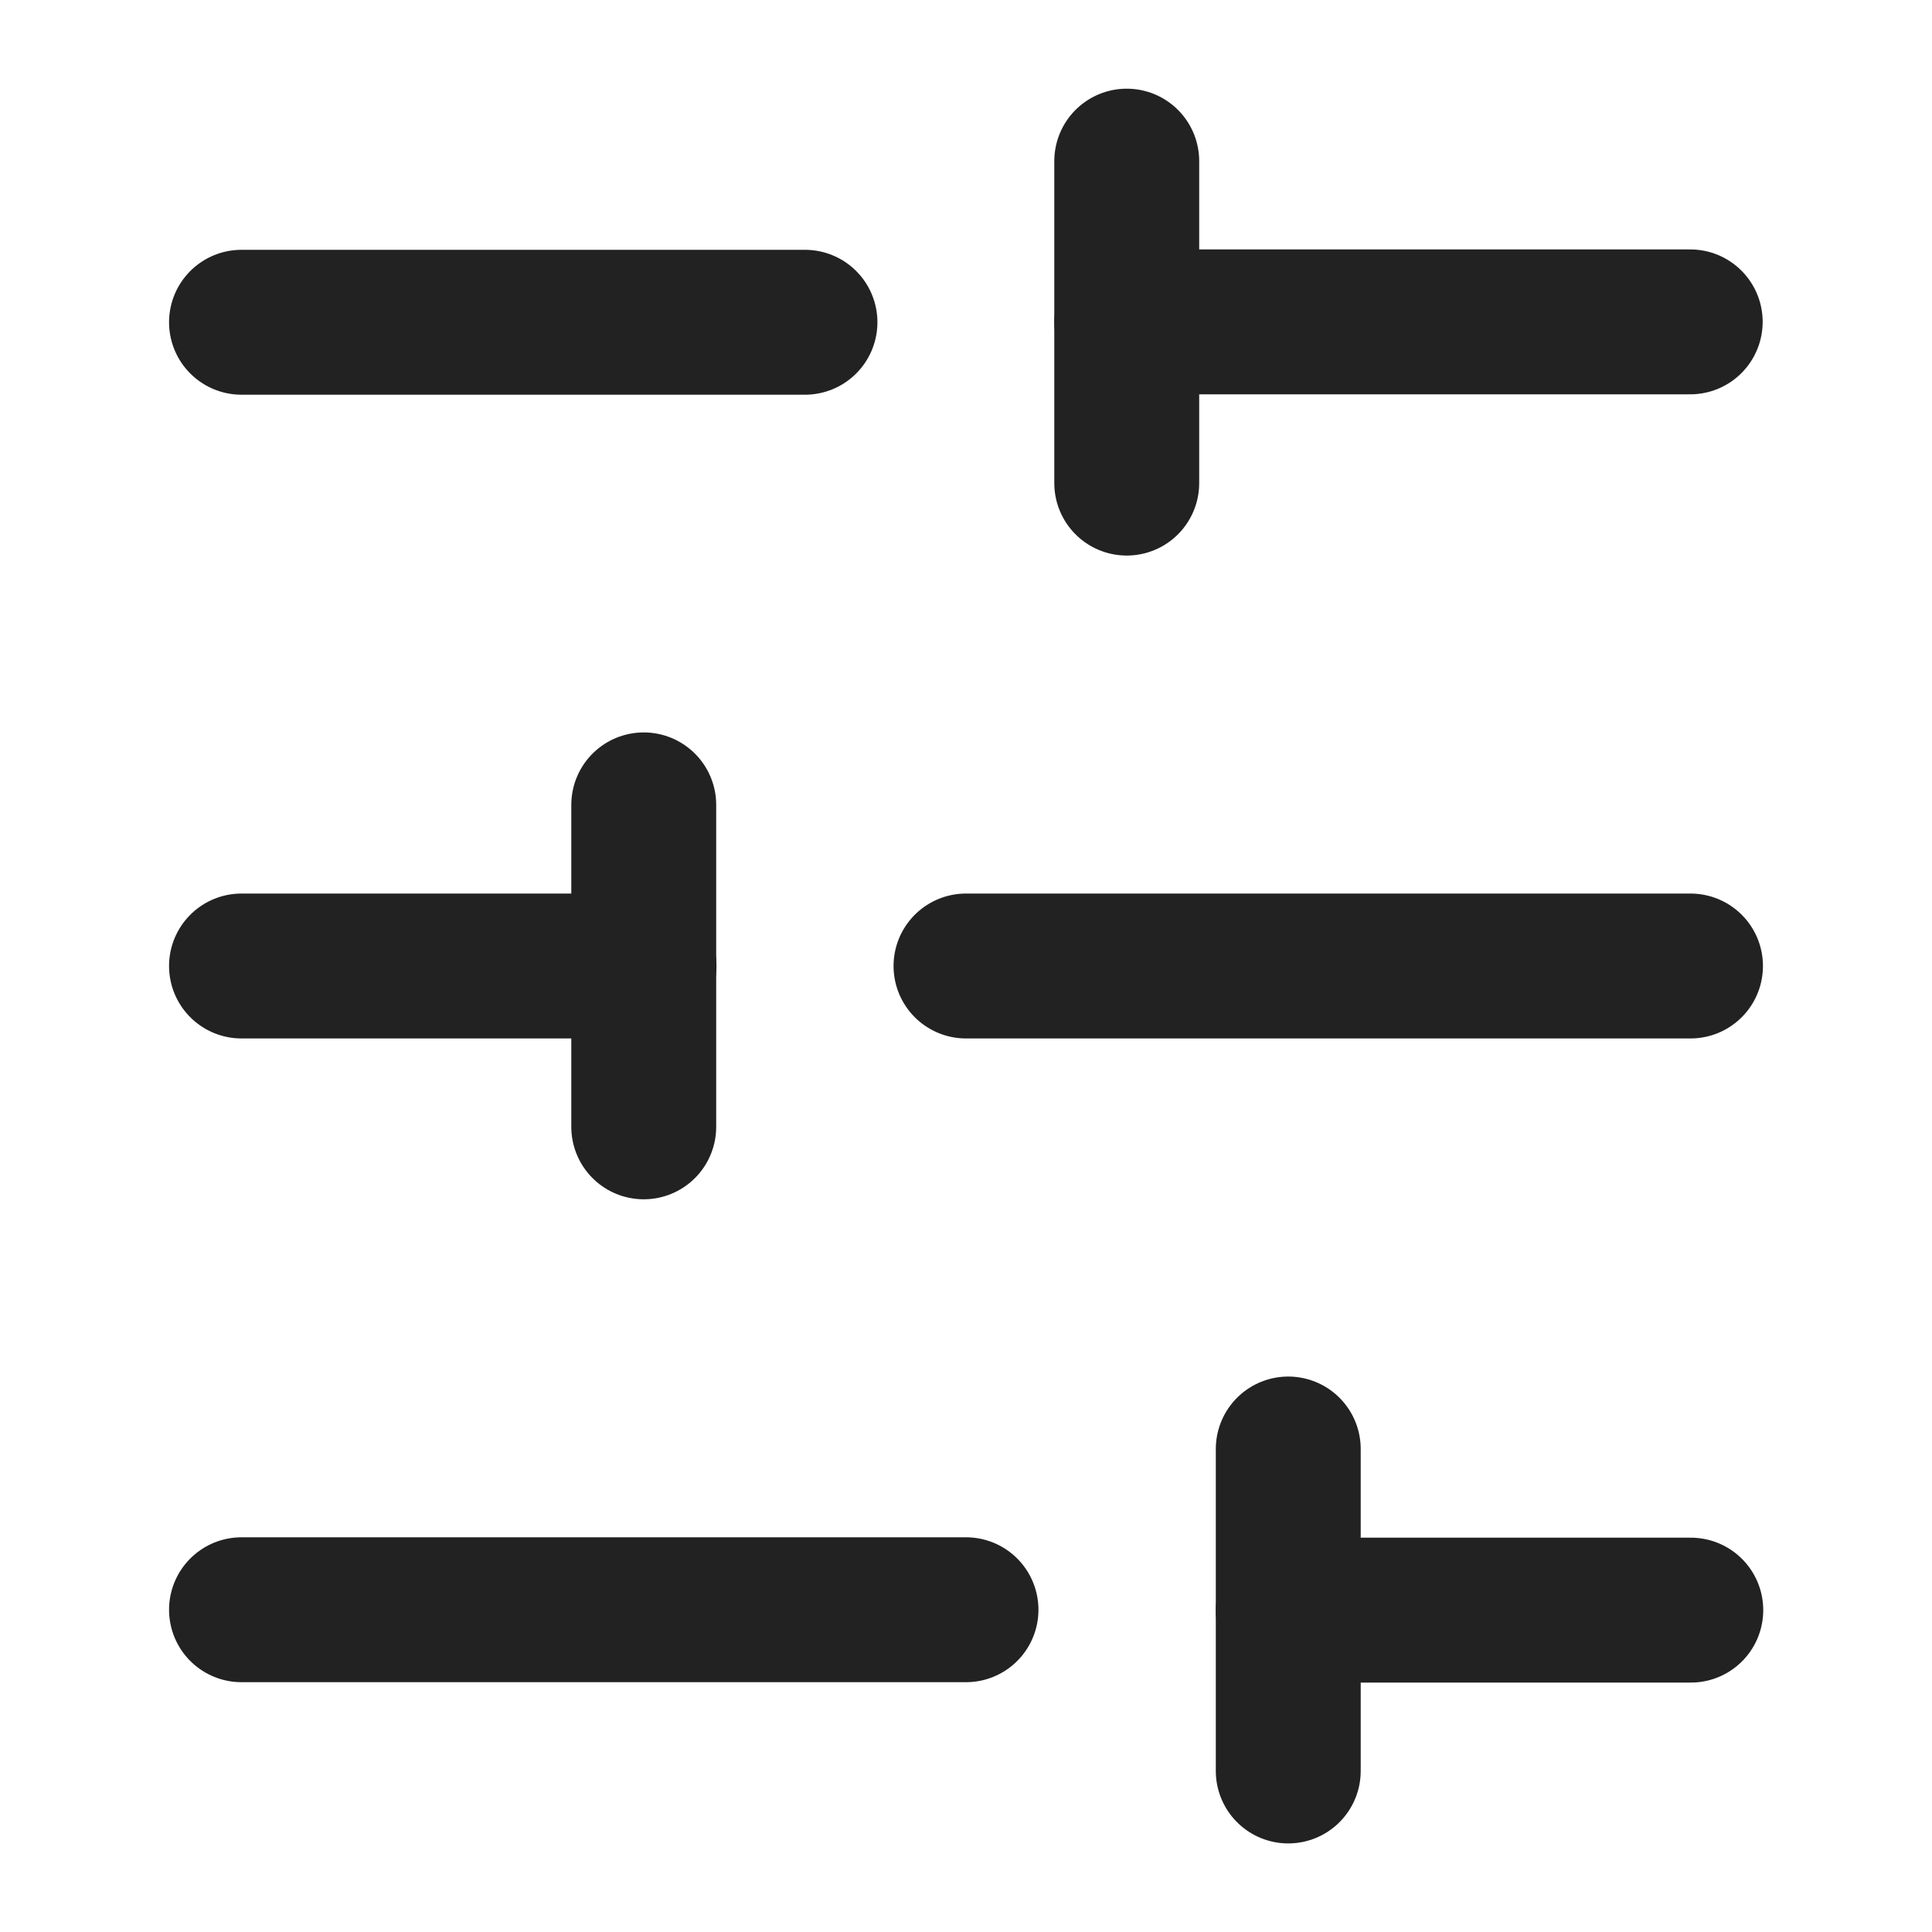 <svg width="20" height="20" viewBox="0 0 20 20" fill="none" xmlns="http://www.w3.org/2000/svg">
<path d="M17.497 3.332H11.664" stroke="#222222" stroke-width="1.5" stroke-linecap="round" stroke-linejoin="round"/>
<path d="M8.333 3.336H2.5" stroke="#222222" stroke-width="1.5" stroke-linecap="round" stroke-linejoin="round"/>
<path d="M17.5 10H10" stroke="#222222" stroke-width="1.5" stroke-linecap="round" stroke-linejoin="round"/>
<path d="M6.667 10H2.5" stroke="#222222" stroke-width="1.5" stroke-linecap="round" stroke-linejoin="round"/>
<path d="M17.503 16.668H13.336" stroke="#222222" stroke-width="1.5" stroke-linecap="round" stroke-linejoin="round"/>
<path d="M10 16.664H2.5" stroke="#222222" stroke-width="1.5" stroke-linecap="round" stroke-linejoin="round"/>
<path d="M11.664 1.668V5.001" stroke="#222222" stroke-width="1.5" stroke-linecap="round" stroke-linejoin="round"/>
<path d="M6.664 8.332V11.665" stroke="#222222" stroke-width="1.5" stroke-linecap="round" stroke-linejoin="round"/>
<path d="M13.336 15V18.333" stroke="#222222" stroke-width="1.5" stroke-linecap="round" stroke-linejoin="round"/>
</svg>
